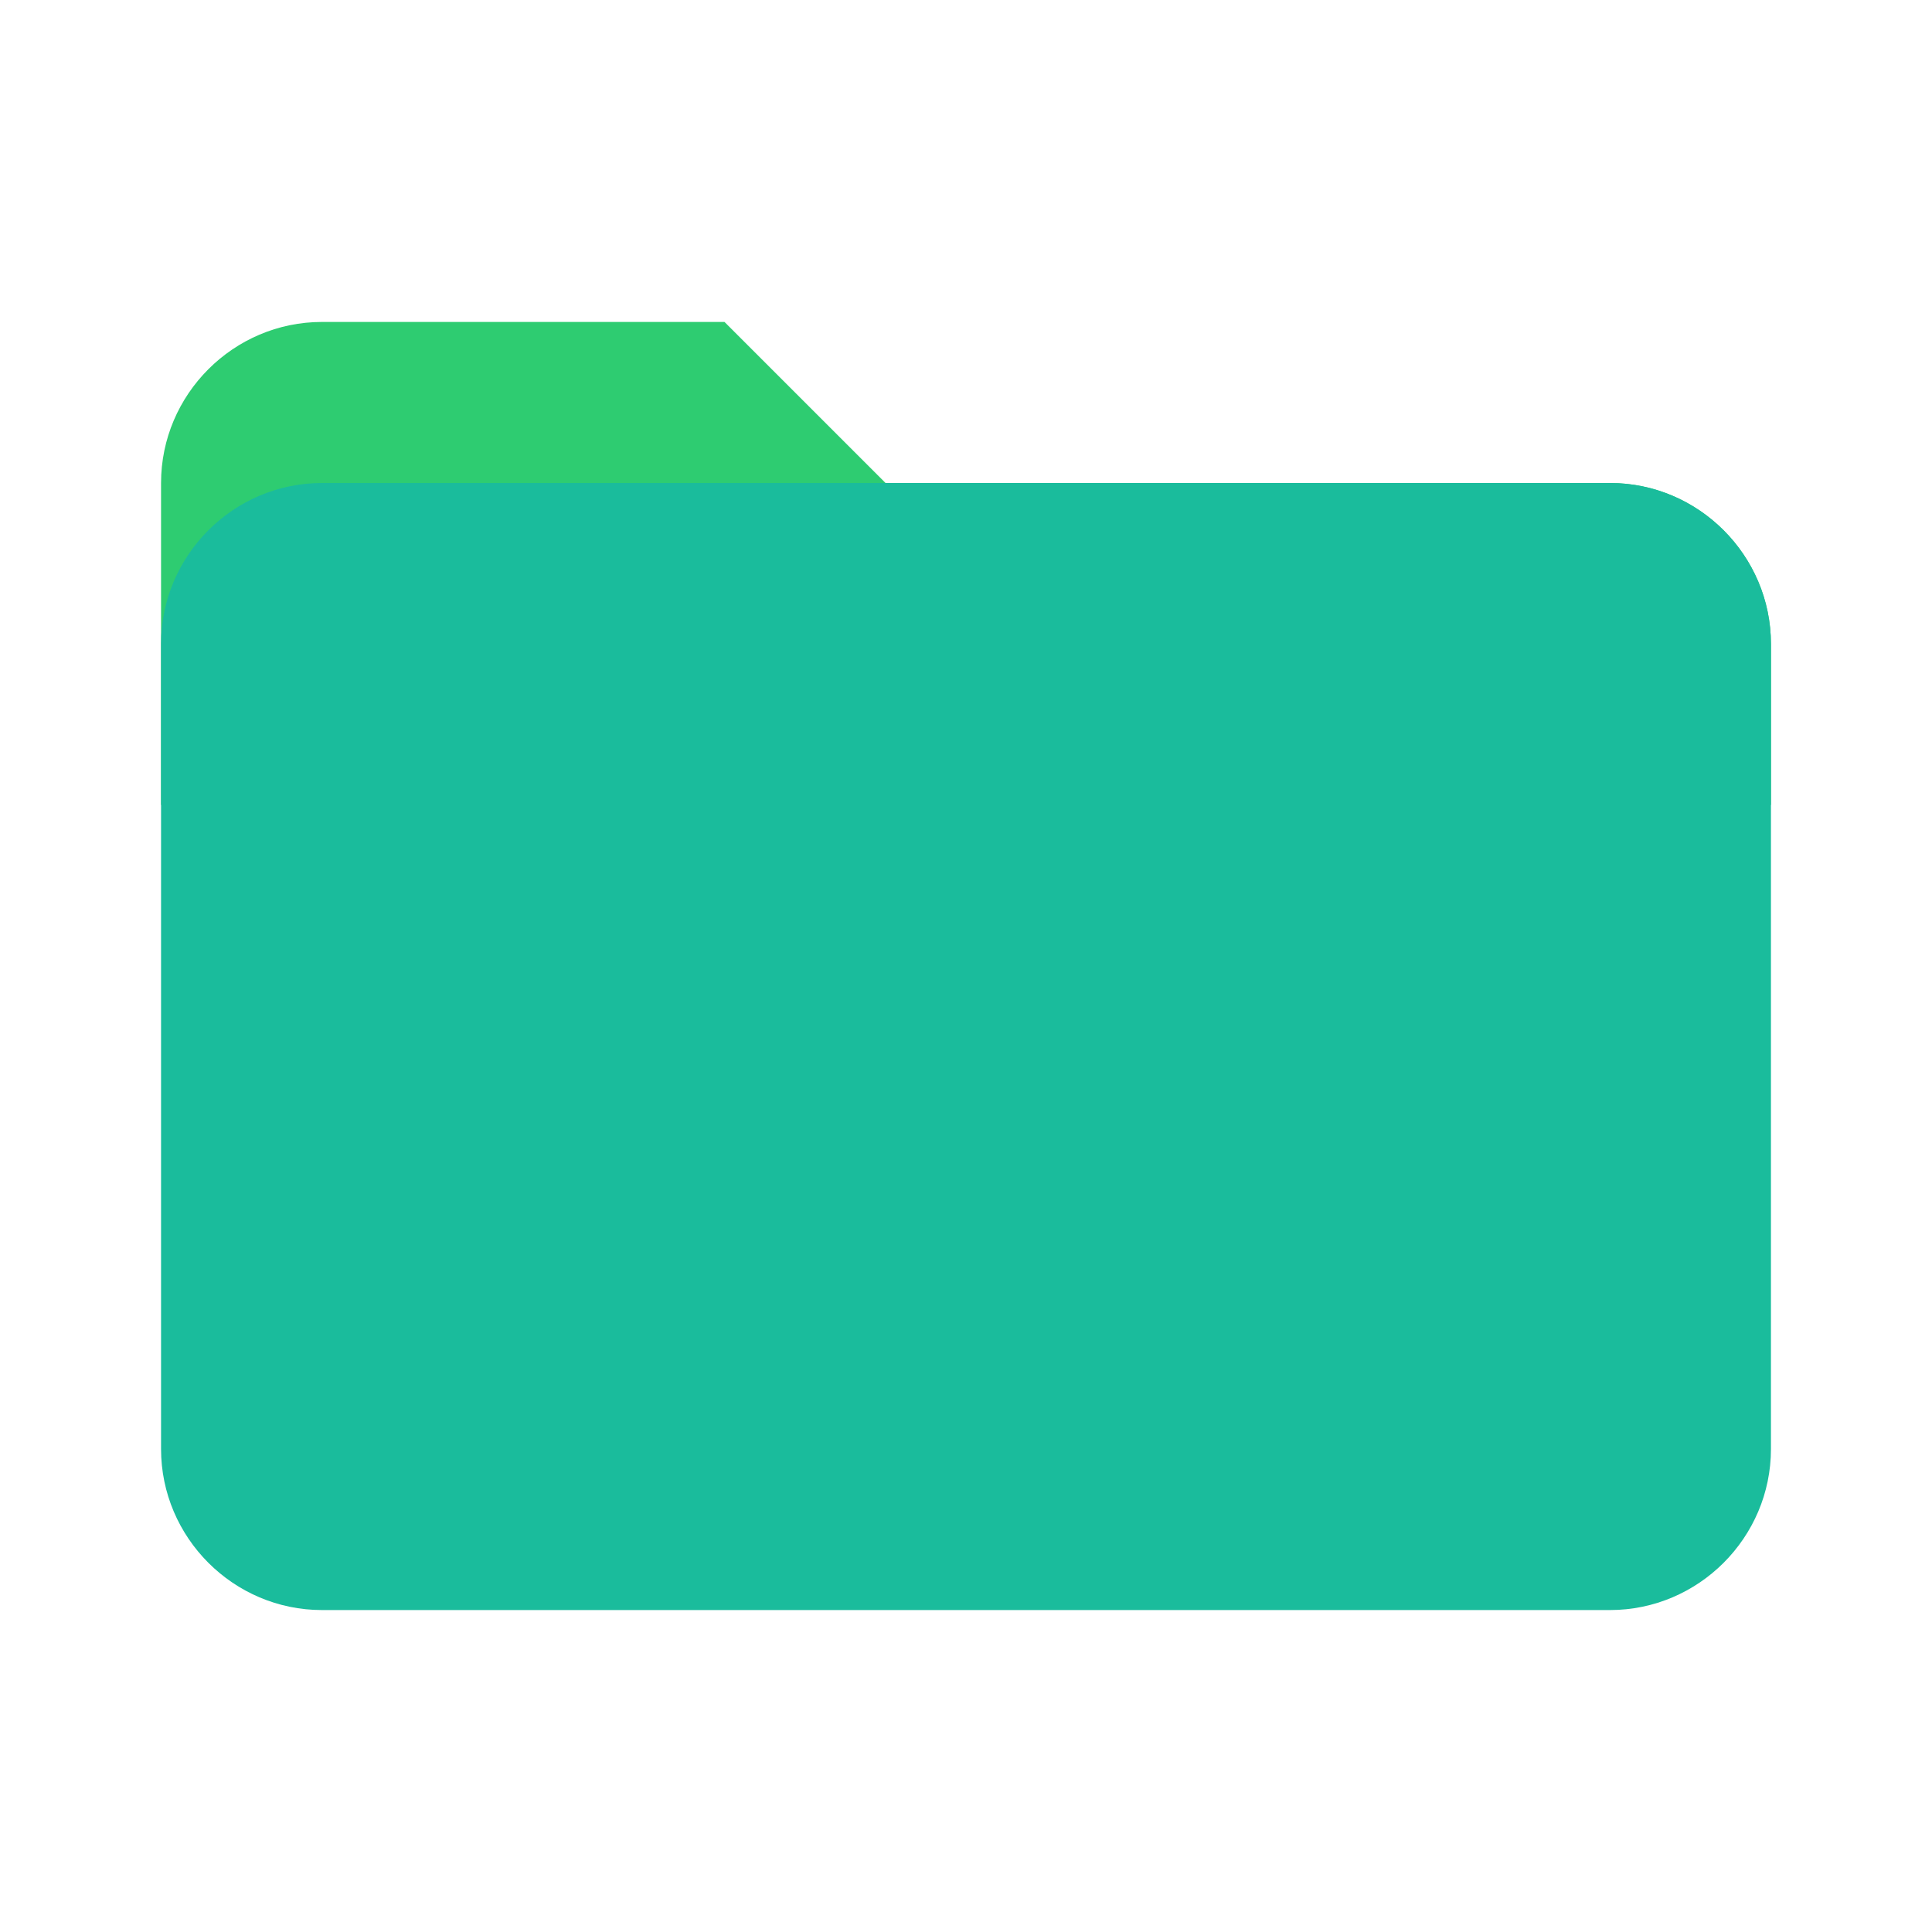 <?xml version="1.0" encoding="UTF-8"?>
<svg xmlns="http://www.w3.org/2000/svg" xmlns:xlink="http://www.w3.org/1999/xlink" viewBox="0 0 50 50" width="50px" height="50px">
<g id="surface1505858">
<path style=" stroke:none;fill-rule:nonzero;fill:rgb(18.039%,80%,44.314%);fill-opacity:1;" d="M 41.668 12.5 L 22.918 12.5 L 18.75 8.332 L 8.332 8.332 C 6.043 8.332 4.168 10.207 4.168 12.5 L 4.168 20.832 L 45.832 20.832 L 45.832 16.668 C 45.832 14.375 43.957 12.5 41.668 12.5 Z M 41.668 12.5 "/>
<path style=" stroke:none;fill-rule:nonzero;fill:rgb(10.196%,73.725%,61.176%);fill-opacity:1;" d="M 41.668 12.5 L 8.332 12.5 C 6.043 12.5 4.168 14.375 4.168 16.668 L 4.168 37.5 C 4.168 39.793 6.043 41.668 8.332 41.668 L 41.668 41.668 C 43.957 41.668 45.832 39.793 45.832 37.5 L 45.832 16.668 C 45.832 14.375 43.957 12.5 41.668 12.5 Z M 41.668 12.5 "/>
</g>
</svg>
